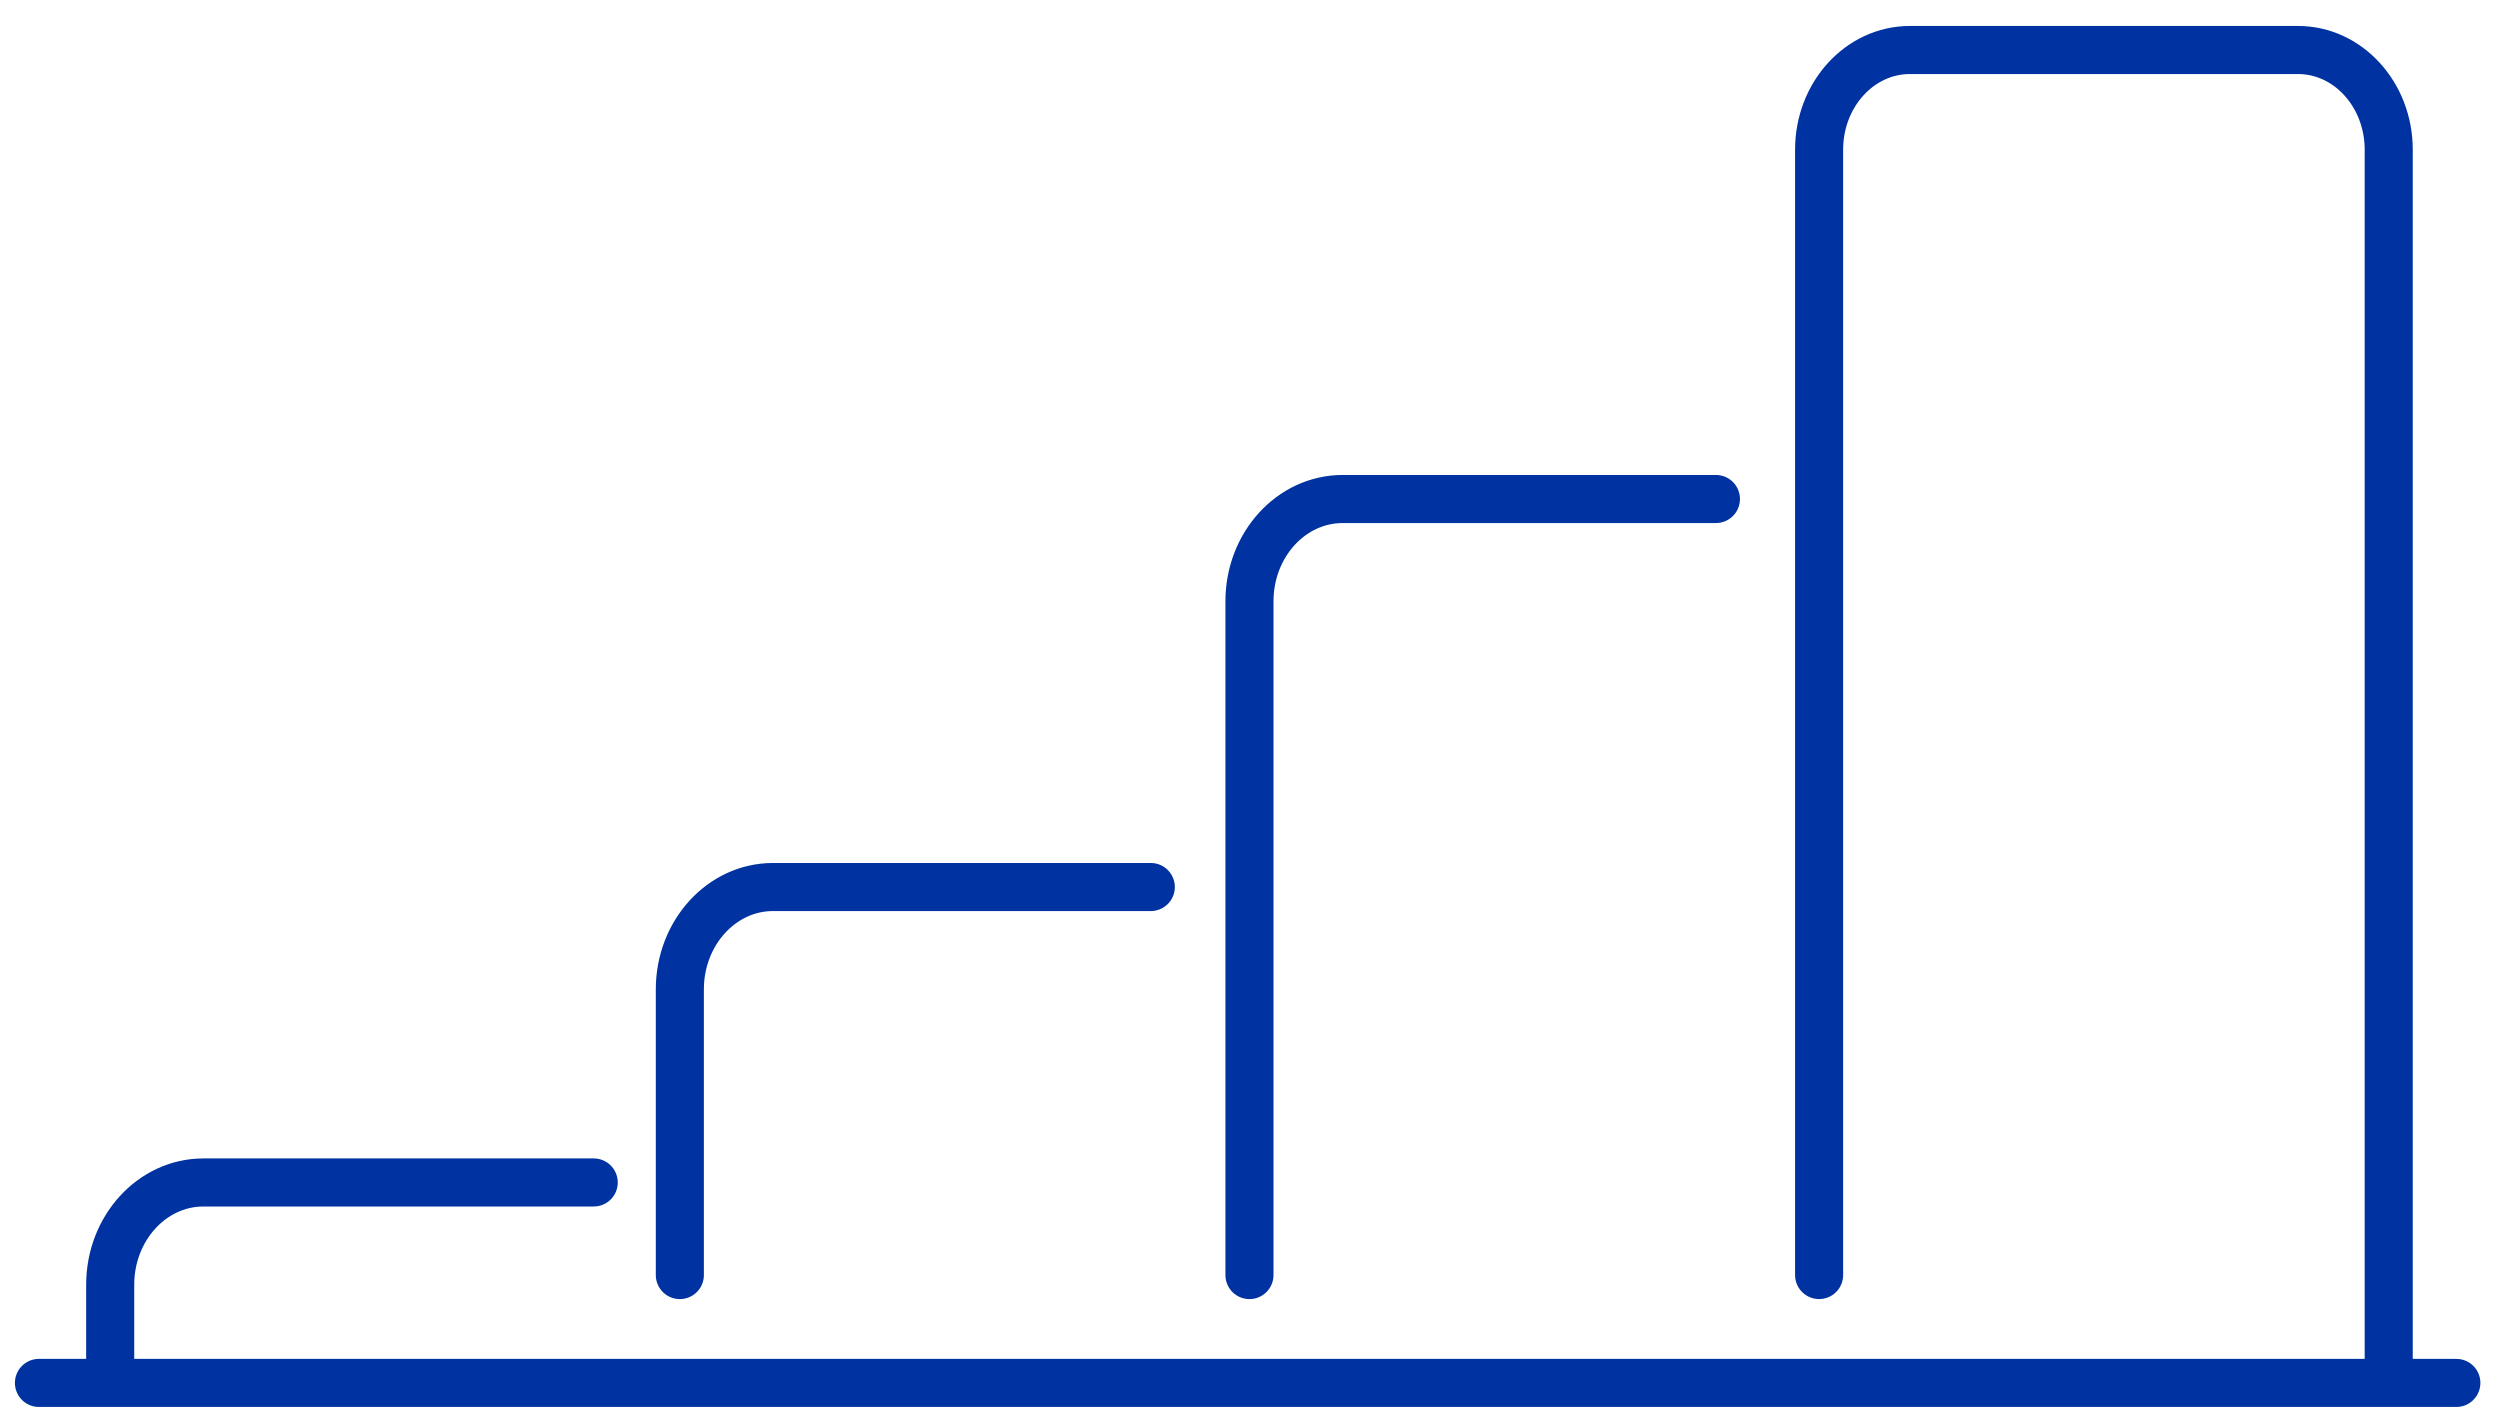<svg width="78" height="44" viewBox="0 0 78 44" fill="none" xmlns="http://www.w3.org/2000/svg">
<path d="M53.537 15.569H41.892C40.285 15.569 38.983 16.998 38.983 18.762V39.782M74.528 43.042V4.67C74.528 2.952 73.26 1.56 71.696 1.56H59.589C58.024 1.56 56.756 2.952 56.756 4.67V39.781M35.905 27.675H24.119C22.513 27.675 21.211 29.105 21.211 30.868V39.782M18.524 36.893H6.347C4.74 36.893 3.438 38.323 3.438 40.086V43.042M1.215 43.147H76.638" stroke="#0033A1" stroke-width="1.5" stroke-miterlimit="10" stroke-linecap="round" stroke-linejoin="round"/>
</svg>
